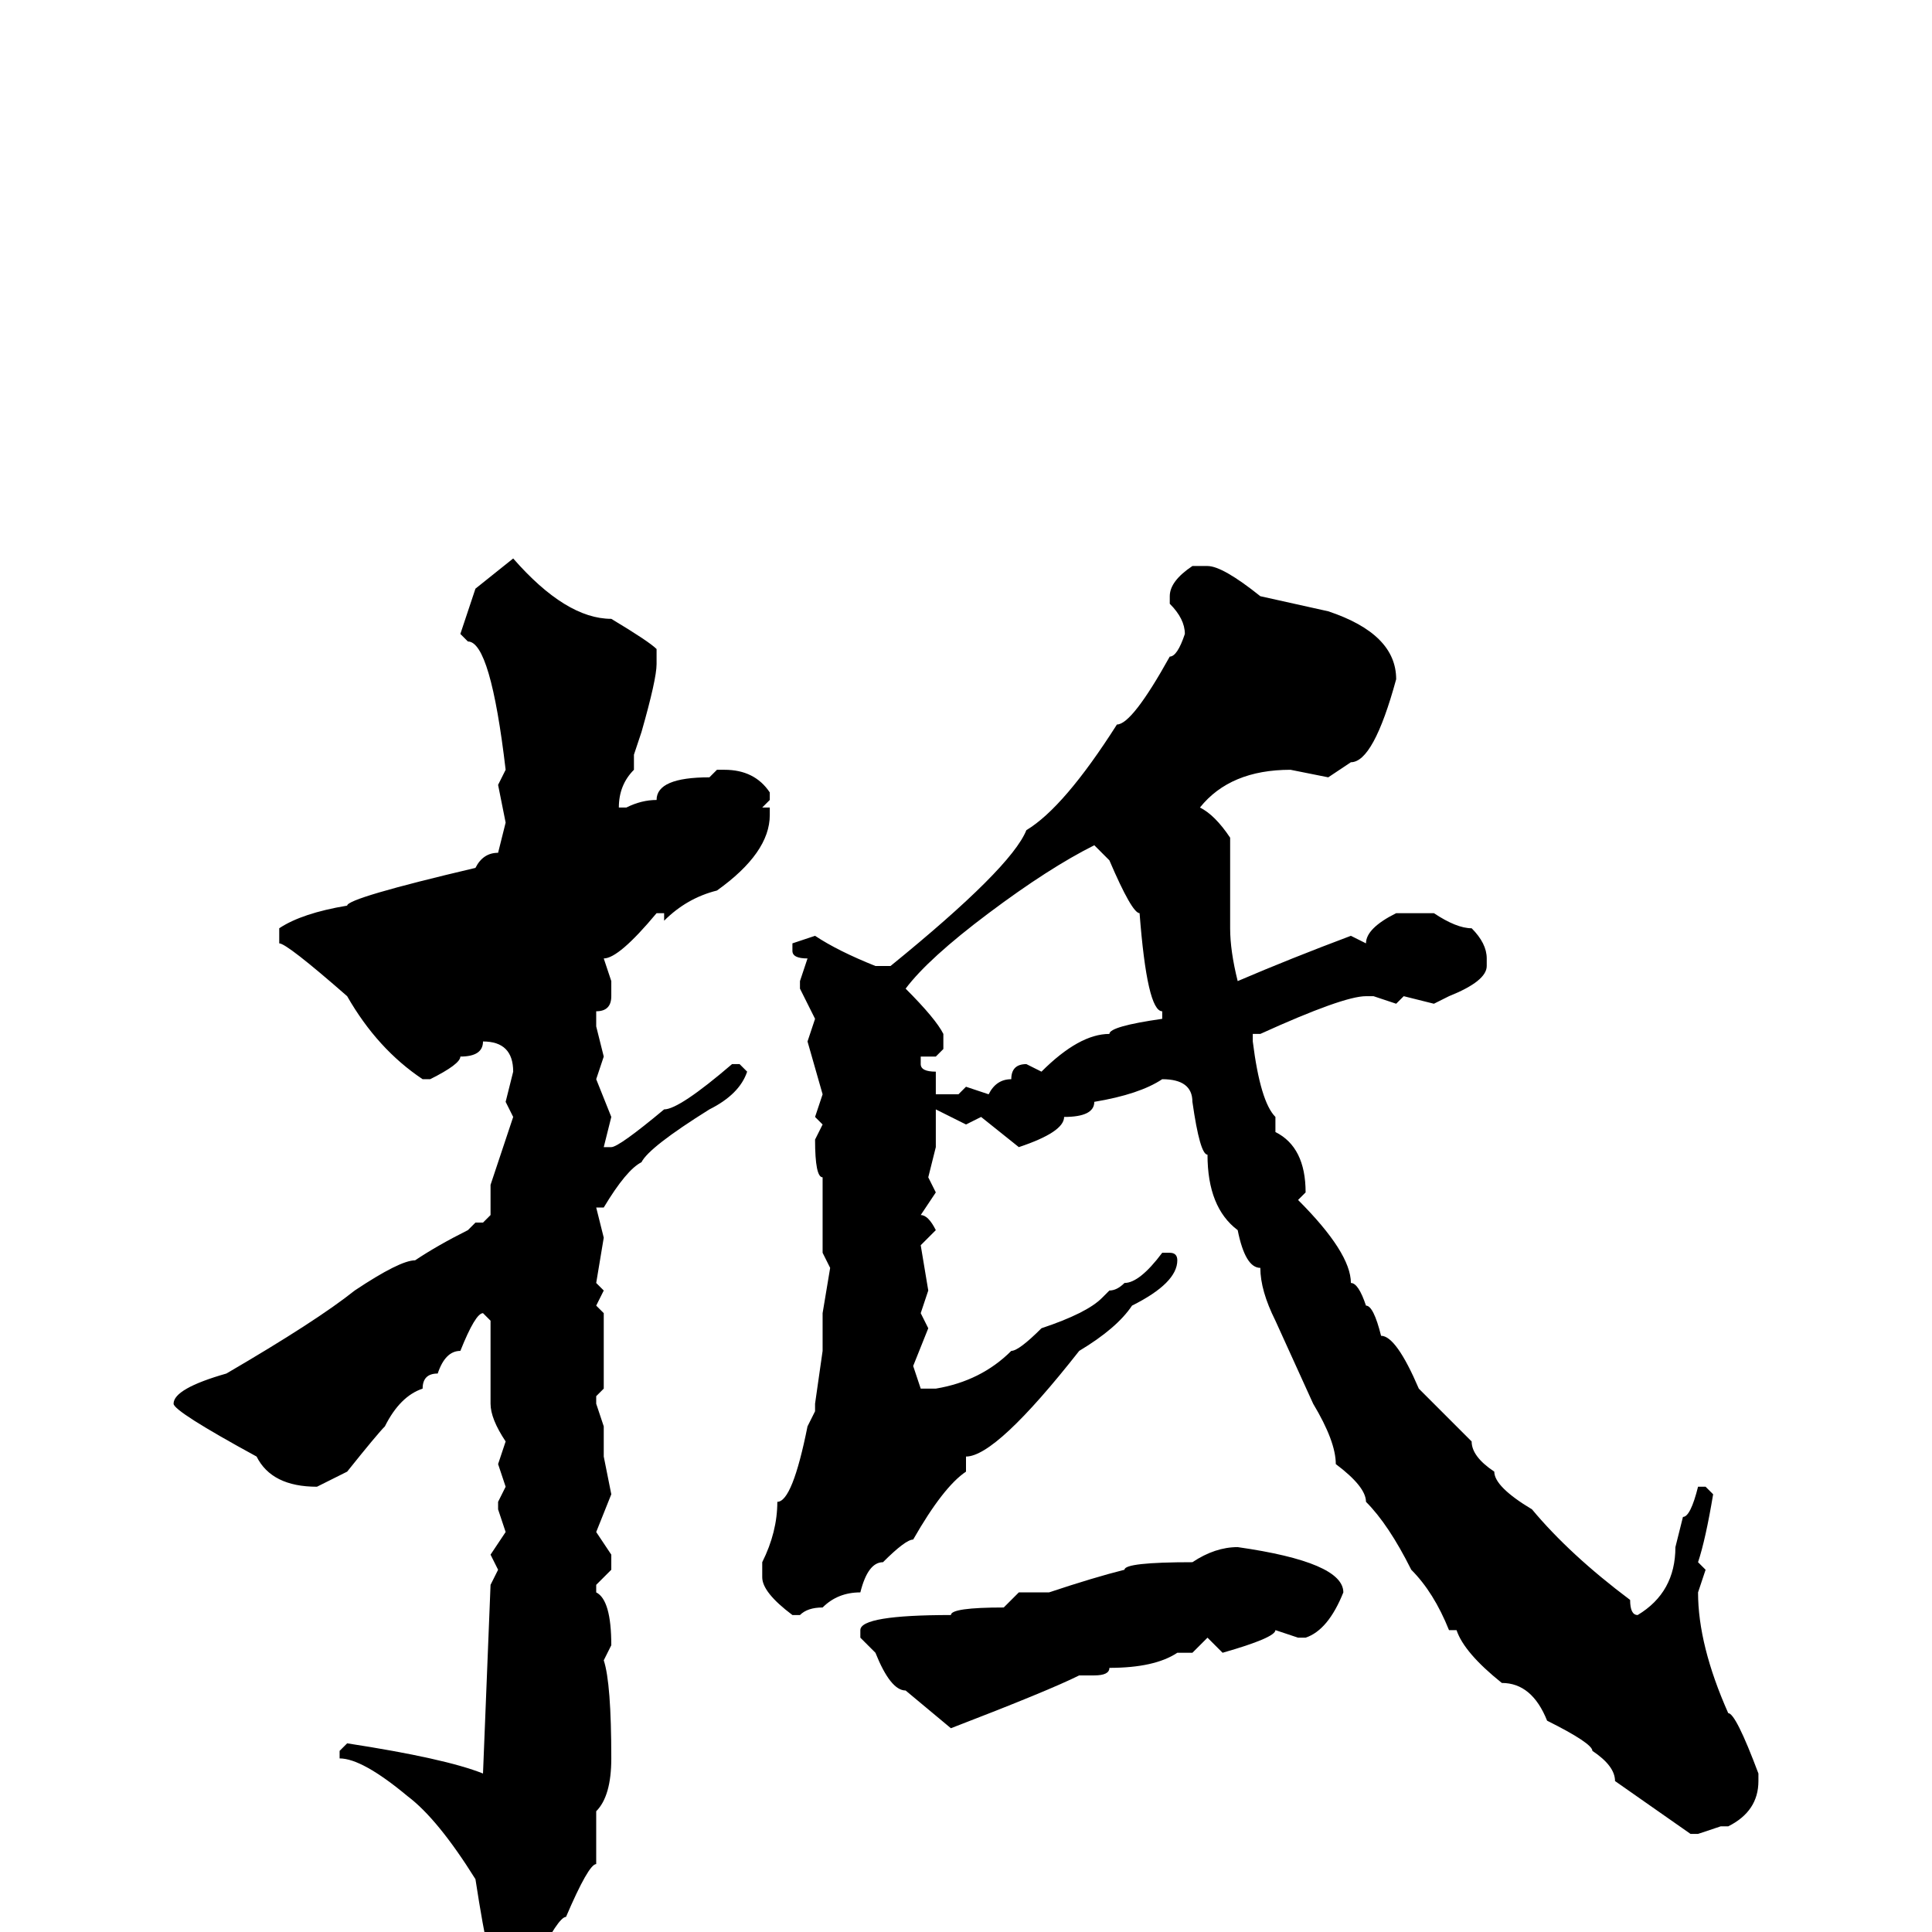 <svg xmlns="http://www.w3.org/2000/svg" viewBox="0 -256 256 256">
	<path fill="#000000" d="M68 -182Q75 -174 81 -174Q86 -171 87 -170V-168Q87 -166 85 -159L84 -156V-154Q82 -152 82 -149H83Q85 -150 87 -150Q87 -153 94 -153L95 -154H96Q100 -154 102 -151V-150L101 -149H102V-148Q102 -143 95 -138Q91 -137 88 -134V-135H87Q82 -129 80 -129L81 -126V-124Q81 -122 79 -122V-120L80 -116L79 -113L81 -108L80 -104H81Q82 -104 88 -109Q90 -109 97 -115H98L99 -114Q98 -111 94 -109Q86 -104 85 -102Q83 -101 80 -96H79L80 -92L79 -86L80 -85L79 -83L80 -82V-81V-73V-72L79 -71V-70L80 -67V-63L81 -58L79 -53L81 -50V-48L79 -46V-45Q81 -44 81 -38L80 -36Q81 -33 81 -23Q81 -18 79 -16V-9Q78 -9 75 -2Q74 -2 71 4L68 6H66Q65 6 63 -7Q58 -15 54 -18Q48 -23 45 -23V-24L46 -25Q59 -23 64 -21L65 -46L66 -48L65 -50L67 -53L66 -56V-57L67 -59L66 -62L67 -65Q65 -68 65 -70V-81L64 -82Q63 -82 61 -77Q59 -77 58 -74Q56 -74 56 -72Q53 -71 51 -67Q50 -66 46 -61L42 -59Q36 -59 34 -63Q23 -69 23 -70Q23 -72 30 -74Q42 -81 47 -85Q53 -89 55 -89Q58 -91 62 -93L63 -94H64L65 -95V-99L68 -108L67 -110L68 -114Q68 -118 64 -118Q64 -116 61 -116Q61 -115 57 -113H56Q50 -117 46 -124Q38 -131 37 -131V-133Q40 -135 46 -136Q46 -137 63 -141Q64 -143 66 -143L67 -147L66 -152L67 -154Q65 -171 62 -171L61 -172L63 -178ZM158 -181H160Q162 -181 167 -177L176 -175Q185 -172 185 -166Q182 -155 179 -155L176 -153L171 -154Q163 -154 159 -149Q161 -148 163 -145V-137V-133Q163 -130 164 -126Q171 -129 179 -132L181 -131Q181 -133 185 -135H186H189H190Q193 -133 195 -133Q197 -131 197 -129V-128Q197 -126 192 -124L190 -123L186 -124L185 -123L182 -124H181Q178 -124 167 -119H166V-118Q167 -110 169 -108V-106Q173 -104 173 -98L172 -97Q179 -90 179 -86Q180 -86 181 -83Q182 -83 183 -79Q185 -79 188 -72L195 -65Q195 -63 198 -61Q198 -59 203 -56Q208 -50 216 -44Q216 -42 217 -42Q222 -45 222 -51L223 -55Q224 -55 225 -59H226L227 -58Q226 -52 225 -49L226 -48L225 -45Q225 -38 229 -29Q230 -29 233 -21V-20Q233 -16 229 -14H228L225 -13H224L214 -20Q214 -22 211 -24Q211 -25 205 -28Q203 -33 199 -33Q194 -37 193 -40H192Q190 -45 187 -48Q184 -54 181 -57Q181 -59 177 -62Q177 -65 174 -70L169 -81Q167 -85 167 -88Q165 -88 164 -93Q160 -96 160 -103Q159 -103 158 -110Q158 -113 154 -113Q151 -111 145 -110Q145 -108 141 -108Q141 -106 135 -104L130 -108L128 -107L124 -109V-104L123 -100L124 -98L122 -95Q123 -95 124 -93L122 -91L123 -85L122 -82L123 -80L121 -75L122 -72H124Q130 -73 134 -77Q135 -77 138 -80Q144 -82 146 -84L147 -85Q148 -85 149 -86Q151 -86 154 -90H155Q156 -90 156 -89Q156 -86 150 -83Q148 -80 143 -77Q132 -63 128 -63V-61Q125 -59 121 -52Q120 -52 117 -49Q115 -49 114 -45Q111 -45 109 -43Q107 -43 106 -42H105Q101 -45 101 -47V-49Q103 -53 103 -57Q105 -57 107 -67L108 -69V-70L109 -77V-81V-82L110 -88L109 -90V-92V-97V-100Q108 -100 108 -105L109 -107L108 -108L109 -111L107 -118L108 -121L106 -125V-126L107 -129Q105 -129 105 -130V-131L108 -132Q111 -130 116 -128H118Q134 -141 136 -146Q141 -149 148 -160Q150 -160 155 -169Q156 -169 157 -172Q157 -174 155 -176V-177Q155 -179 158 -181ZM120 -125Q124 -121 125 -119V-117L124 -116H123H122V-115Q122 -114 124 -114V-111H127L128 -112L131 -111Q132 -113 134 -113Q134 -115 136 -115L138 -114Q143 -119 147 -119Q147 -120 154 -121V-122Q152 -122 151 -135Q150 -135 147 -142L145 -144Q139 -141 131 -135Q123 -129 120 -125ZM164 -51Q178 -49 178 -45Q176 -40 173 -39H172L169 -40Q169 -39 162 -37L160 -39L158 -37H156Q153 -35 147 -35Q147 -34 145 -34H143Q139 -32 126 -27L120 -32Q118 -32 116 -37L114 -39V-40Q114 -42 126 -42Q126 -43 133 -43L135 -45H139Q145 -47 149 -48Q149 -49 158 -49Q161 -51 164 -51Z"/>
</svg>